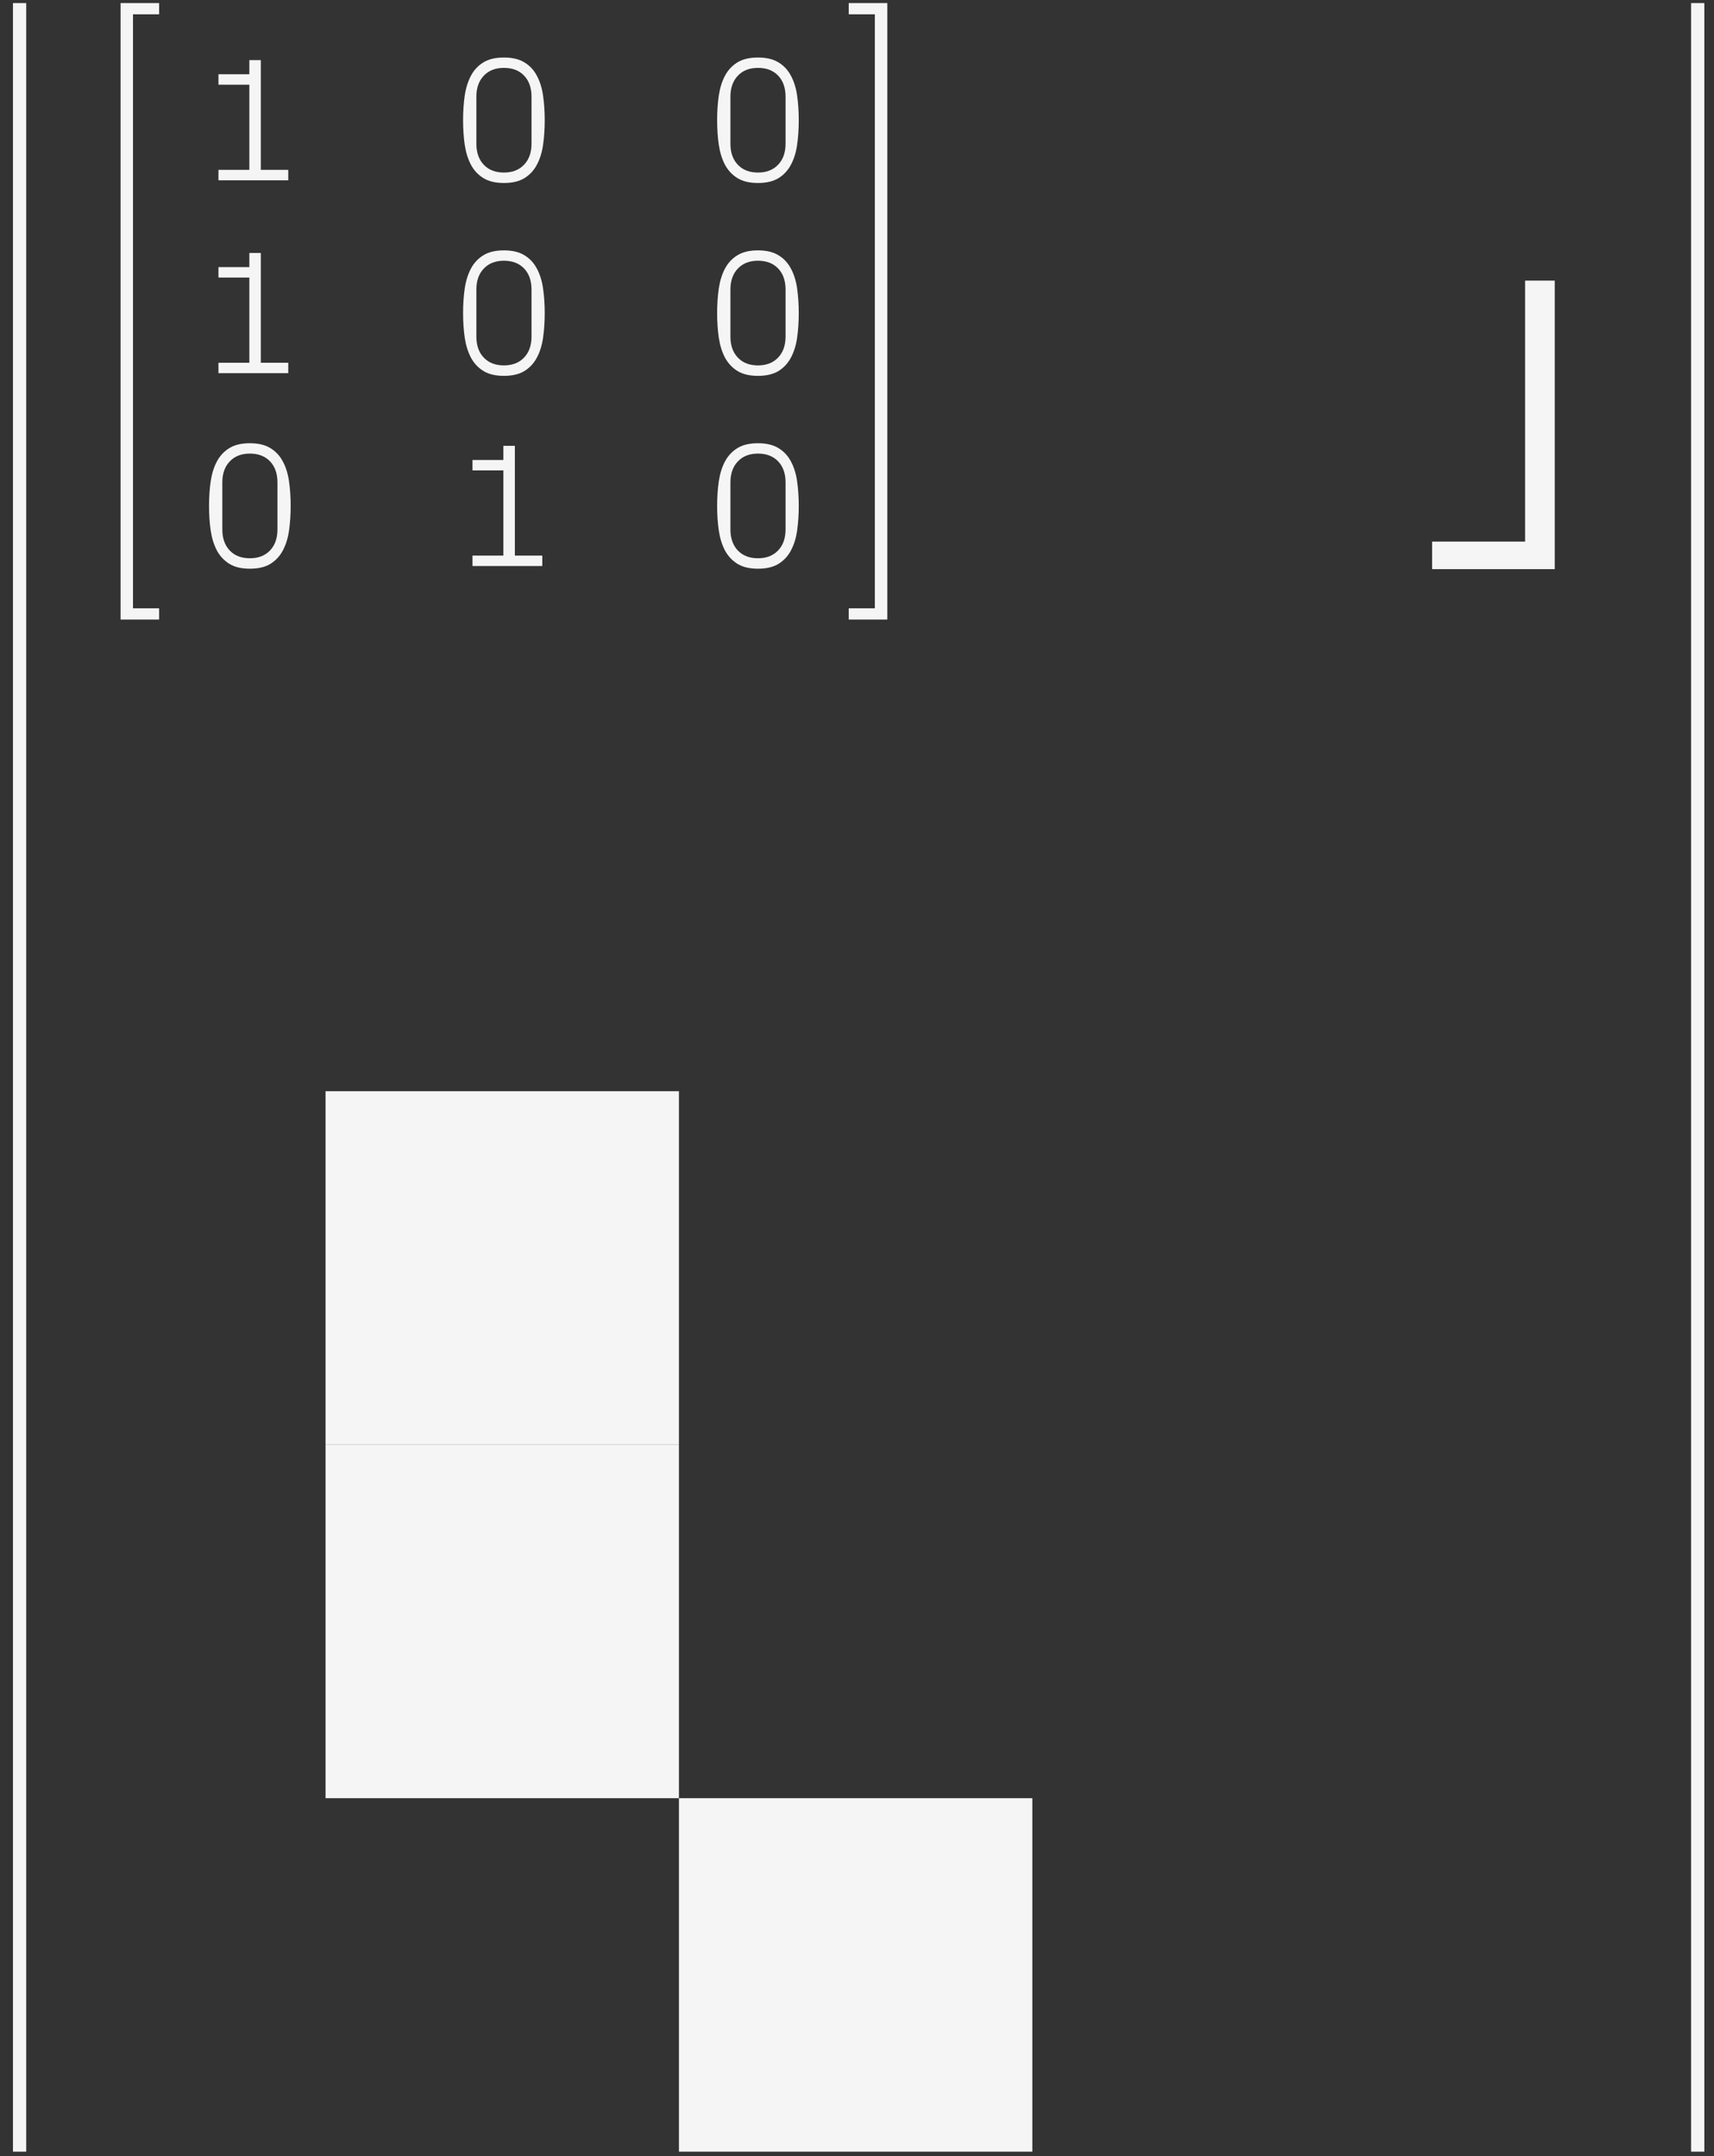 <svg width="97" height="122" viewBox="0 0 97 122" fill="none" xmlns="http://www.w3.org/2000/svg">
<rect x="0" y="0" width="97" height="122" fill="#333333" stroke="none"/>
<path d="M6.823 35.054V0.174H9.006V0.81H7.527V34.419H9.006V35.054H6.823Z" fill="#F5F5F5"/>
<path d="M50.216 35.054V0.174H48.032V0.81H49.511V34.419H48.032V35.054H50.216Z" fill="#F5F5F5"/>
<path d="M11.83 28.628C11.83 28.133 11.861 27.669 11.923 27.236C11.988 26.803 12.105 26.427 12.275 26.108C12.447 25.786 12.683 25.534 12.983 25.352C13.282 25.169 13.668 25.078 14.14 25.078C14.612 25.078 14.998 25.169 15.297 25.352C15.6 25.534 15.836 25.786 16.005 26.108C16.178 26.427 16.295 26.803 16.357 27.236C16.419 27.669 16.45 28.133 16.45 28.628C16.45 29.123 16.419 29.587 16.357 30.02C16.295 30.449 16.178 30.825 16.005 31.148C15.836 31.467 15.601 31.719 15.302 31.904C15.002 32.087 14.615 32.178 14.14 32.178C13.668 32.178 13.282 32.087 12.983 31.904C12.683 31.719 12.447 31.467 12.275 31.148C12.105 30.825 11.988 30.448 11.923 30.015C11.861 29.582 11.83 29.12 11.83 28.628ZM12.582 29.956C12.582 30.457 12.722 30.855 13.002 31.148C13.282 31.441 13.661 31.587 14.14 31.587C14.618 31.587 14.998 31.441 15.278 31.148C15.561 30.855 15.702 30.457 15.702 29.956V27.295C15.702 26.794 15.562 26.397 15.283 26.104C15.002 25.811 14.622 25.664 14.14 25.664C13.661 25.664 13.282 25.812 13.002 26.108C12.722 26.401 12.582 26.797 12.582 27.295V29.956Z" fill="#F5F5F5"/>
<path d="M26.74 32.026V31.436H28.488V26.616H26.74V26.026H28.488V25.225H29.137V31.436H30.69V32.026H26.74Z" fill="#F5F5F5"/>
<path d="M81.048 32.202V30.644H86.31V15.878H87.986V32.202H81.048Z" fill="#F5F5F5"/>
<path d="M40.585 28.628C40.585 28.133 40.616 27.669 40.678 27.236C40.743 26.803 40.86 26.427 41.029 26.108C41.202 25.786 41.438 25.534 41.737 25.352C42.037 25.169 42.422 25.078 42.895 25.078C43.367 25.078 43.752 25.169 44.052 25.352C44.355 25.534 44.59 25.786 44.76 26.108C44.932 26.427 45.05 26.803 45.111 27.236C45.173 27.669 45.204 28.133 45.204 28.628C45.204 29.123 45.173 29.587 45.111 30.02C45.05 30.449 44.932 30.825 44.76 31.148C44.59 31.467 44.356 31.719 44.057 31.904C43.757 32.087 43.37 32.178 42.895 32.178C42.422 32.178 42.037 32.087 41.737 31.904C41.438 31.719 41.202 31.467 41.029 31.148C40.86 30.825 40.743 30.448 40.678 30.015C40.616 29.582 40.585 29.12 40.585 28.628ZM41.337 29.956C41.337 30.457 41.477 30.855 41.757 31.148C42.037 31.441 42.416 31.587 42.895 31.587C43.373 31.587 43.752 31.441 44.032 31.148C44.315 30.855 44.457 30.457 44.457 29.956V27.295C44.457 26.794 44.317 26.397 44.037 26.104C43.757 25.811 43.376 25.664 42.895 25.664C42.416 25.664 42.037 25.812 41.757 26.108C41.477 26.401 41.337 26.797 41.337 27.295V29.956Z" fill="#F5F5F5"/>
<path d="M12.363 21.114V20.524H14.111V15.704H12.363V15.113H14.111V14.313H14.76V20.524H16.313V21.114H12.363Z" fill="#F5F5F5"/>
<path d="M26.207 17.716C26.207 17.221 26.238 16.757 26.3 16.324C26.365 15.891 26.483 15.515 26.652 15.196C26.824 14.874 27.06 14.622 27.36 14.44C27.659 14.257 28.045 14.166 28.517 14.166C28.989 14.166 29.375 14.257 29.674 14.44C29.977 14.622 30.213 14.874 30.382 15.196C30.555 15.515 30.672 15.891 30.734 16.324C30.796 16.757 30.827 17.221 30.827 17.716C30.827 18.211 30.796 18.675 30.734 19.108C30.672 19.537 30.555 19.913 30.382 20.235C30.213 20.555 29.979 20.807 29.679 20.992C29.38 21.175 28.992 21.266 28.517 21.266C28.045 21.266 27.659 21.175 27.36 20.992C27.06 20.807 26.824 20.555 26.652 20.235C26.483 19.913 26.365 19.536 26.3 19.103C26.238 18.67 26.207 18.207 26.207 17.716ZM26.959 19.044C26.959 19.545 27.099 19.942 27.379 20.235C27.659 20.528 28.039 20.675 28.517 20.675C28.996 20.675 29.375 20.528 29.655 20.235C29.938 19.942 30.08 19.545 30.08 19.044V16.383C30.08 15.882 29.94 15.485 29.66 15.191C29.38 14.899 28.999 14.752 28.517 14.752C28.039 14.752 27.659 14.9 27.379 15.196C27.099 15.489 26.959 15.885 26.959 16.383V19.044Z" fill="#F5F5F5"/>
<path d="M40.585 17.716C40.585 17.221 40.616 16.757 40.678 16.324C40.743 15.891 40.86 15.515 41.029 15.196C41.202 14.874 41.438 14.622 41.737 14.44C42.037 14.257 42.422 14.166 42.895 14.166C43.367 14.166 43.752 14.257 44.052 14.44C44.355 14.622 44.59 14.874 44.76 15.196C44.932 15.515 45.05 15.891 45.111 16.324C45.173 16.757 45.204 17.221 45.204 17.716C45.204 18.211 45.173 18.675 45.111 19.108C45.05 19.537 44.932 19.913 44.76 20.235C44.59 20.555 44.356 20.807 44.057 20.992C43.757 21.175 43.37 21.266 42.895 21.266C42.422 21.266 42.037 21.175 41.737 20.992C41.438 20.807 41.202 20.555 41.029 20.235C40.86 19.913 40.743 19.536 40.678 19.103C40.616 18.67 40.585 18.207 40.585 17.716ZM41.337 19.044C41.337 19.545 41.477 19.942 41.757 20.235C42.037 20.528 42.416 20.675 42.895 20.675C43.373 20.675 43.752 20.528 44.032 20.235C44.315 19.942 44.457 19.545 44.457 19.044V16.383C44.457 15.882 44.317 15.485 44.037 15.191C43.757 14.899 43.376 14.752 42.895 14.752C42.416 14.752 42.037 14.9 41.757 15.196C41.477 15.489 41.337 15.885 41.337 16.383V19.044Z" fill="#F5F5F5"/>
<path d="M12.363 10.202V9.611H14.111V4.792H12.363V4.201H14.111V3.401H14.76V9.611H16.313V10.202H12.363Z" fill="#F5F5F5"/>
<path d="M26.207 6.804C26.207 6.309 26.238 5.845 26.3 5.412C26.365 4.979 26.483 4.603 26.652 4.284C26.824 3.962 27.06 3.71 27.36 3.527C27.659 3.345 28.045 3.254 28.517 3.254C28.989 3.254 29.375 3.345 29.674 3.527C29.977 3.71 30.213 3.962 30.382 4.284C30.555 4.603 30.672 4.979 30.734 5.412C30.796 5.845 30.827 6.309 30.827 6.804C30.827 7.299 30.796 7.762 30.734 8.195C30.672 8.625 30.555 9.001 30.382 9.323C30.213 9.642 29.979 9.895 29.679 10.08C29.38 10.262 28.992 10.354 28.517 10.354C28.045 10.354 27.659 10.262 27.36 10.08C27.06 9.895 26.824 9.642 26.652 9.323C26.483 9.001 26.365 8.623 26.3 8.191C26.238 7.758 26.207 7.295 26.207 6.804ZM26.959 8.132C26.959 8.633 27.099 9.03 27.379 9.323C27.659 9.616 28.039 9.763 28.517 9.763C28.996 9.763 29.375 9.616 29.655 9.323C29.938 9.03 30.08 8.633 30.08 8.132V5.471C30.08 4.97 29.94 4.572 29.66 4.279C29.38 3.986 28.999 3.84 28.517 3.84C28.039 3.84 27.659 3.988 27.379 4.284C27.099 4.577 26.959 4.973 26.959 5.471V8.132Z" fill="#F5F5F5"/>
<path d="M40.585 6.804C40.585 6.309 40.616 5.845 40.678 5.412C40.743 4.979 40.86 4.603 41.029 4.284C41.202 3.962 41.438 3.71 41.737 3.527C42.037 3.345 42.422 3.254 42.895 3.254C43.367 3.254 43.752 3.345 44.052 3.527C44.355 3.71 44.59 3.962 44.76 4.284C44.932 4.603 45.05 4.979 45.111 5.412C45.173 5.845 45.204 6.309 45.204 6.804C45.204 7.299 45.173 7.762 45.111 8.195C45.05 8.625 44.932 9.001 44.76 9.323C44.59 9.642 44.356 9.895 44.057 10.08C43.757 10.262 43.37 10.354 42.895 10.354C42.422 10.354 42.037 10.262 41.737 10.08C41.438 9.895 41.202 9.642 41.029 9.323C40.86 9.001 40.743 8.623 40.678 8.191C40.616 7.758 40.585 7.295 40.585 6.804ZM41.337 8.132C41.337 8.633 41.477 9.03 41.757 9.323C42.037 9.616 42.416 9.763 42.895 9.763C43.373 9.763 43.752 9.616 44.032 9.323C44.315 9.03 44.457 8.633 44.457 8.132V5.471C44.457 4.97 44.317 4.572 44.037 4.279C43.757 3.986 43.376 3.84 42.895 3.84C42.416 3.84 42.037 3.988 41.757 4.284C41.477 4.577 41.337 4.973 41.337 5.471V8.132Z" fill="#F5F5F5"/>
<path d="M1.109 0.174V121.742" stroke="#F5F5F5" stroke-width="0.75"/>
<path d="M96.078 0.174V121.742" stroke="#F5F5F5" stroke-width="0.75"/>
<rect x="18.423" y="61.742" width="20" height="20" fill="#F5F5F5"/>
<rect x="18.423" y="81.742" width="20" height="20" fill="#F5F5F5"/>
<rect x="38.423" y="101.742" width="20" height="20" fill="#F5F5F5"/>
</svg>
